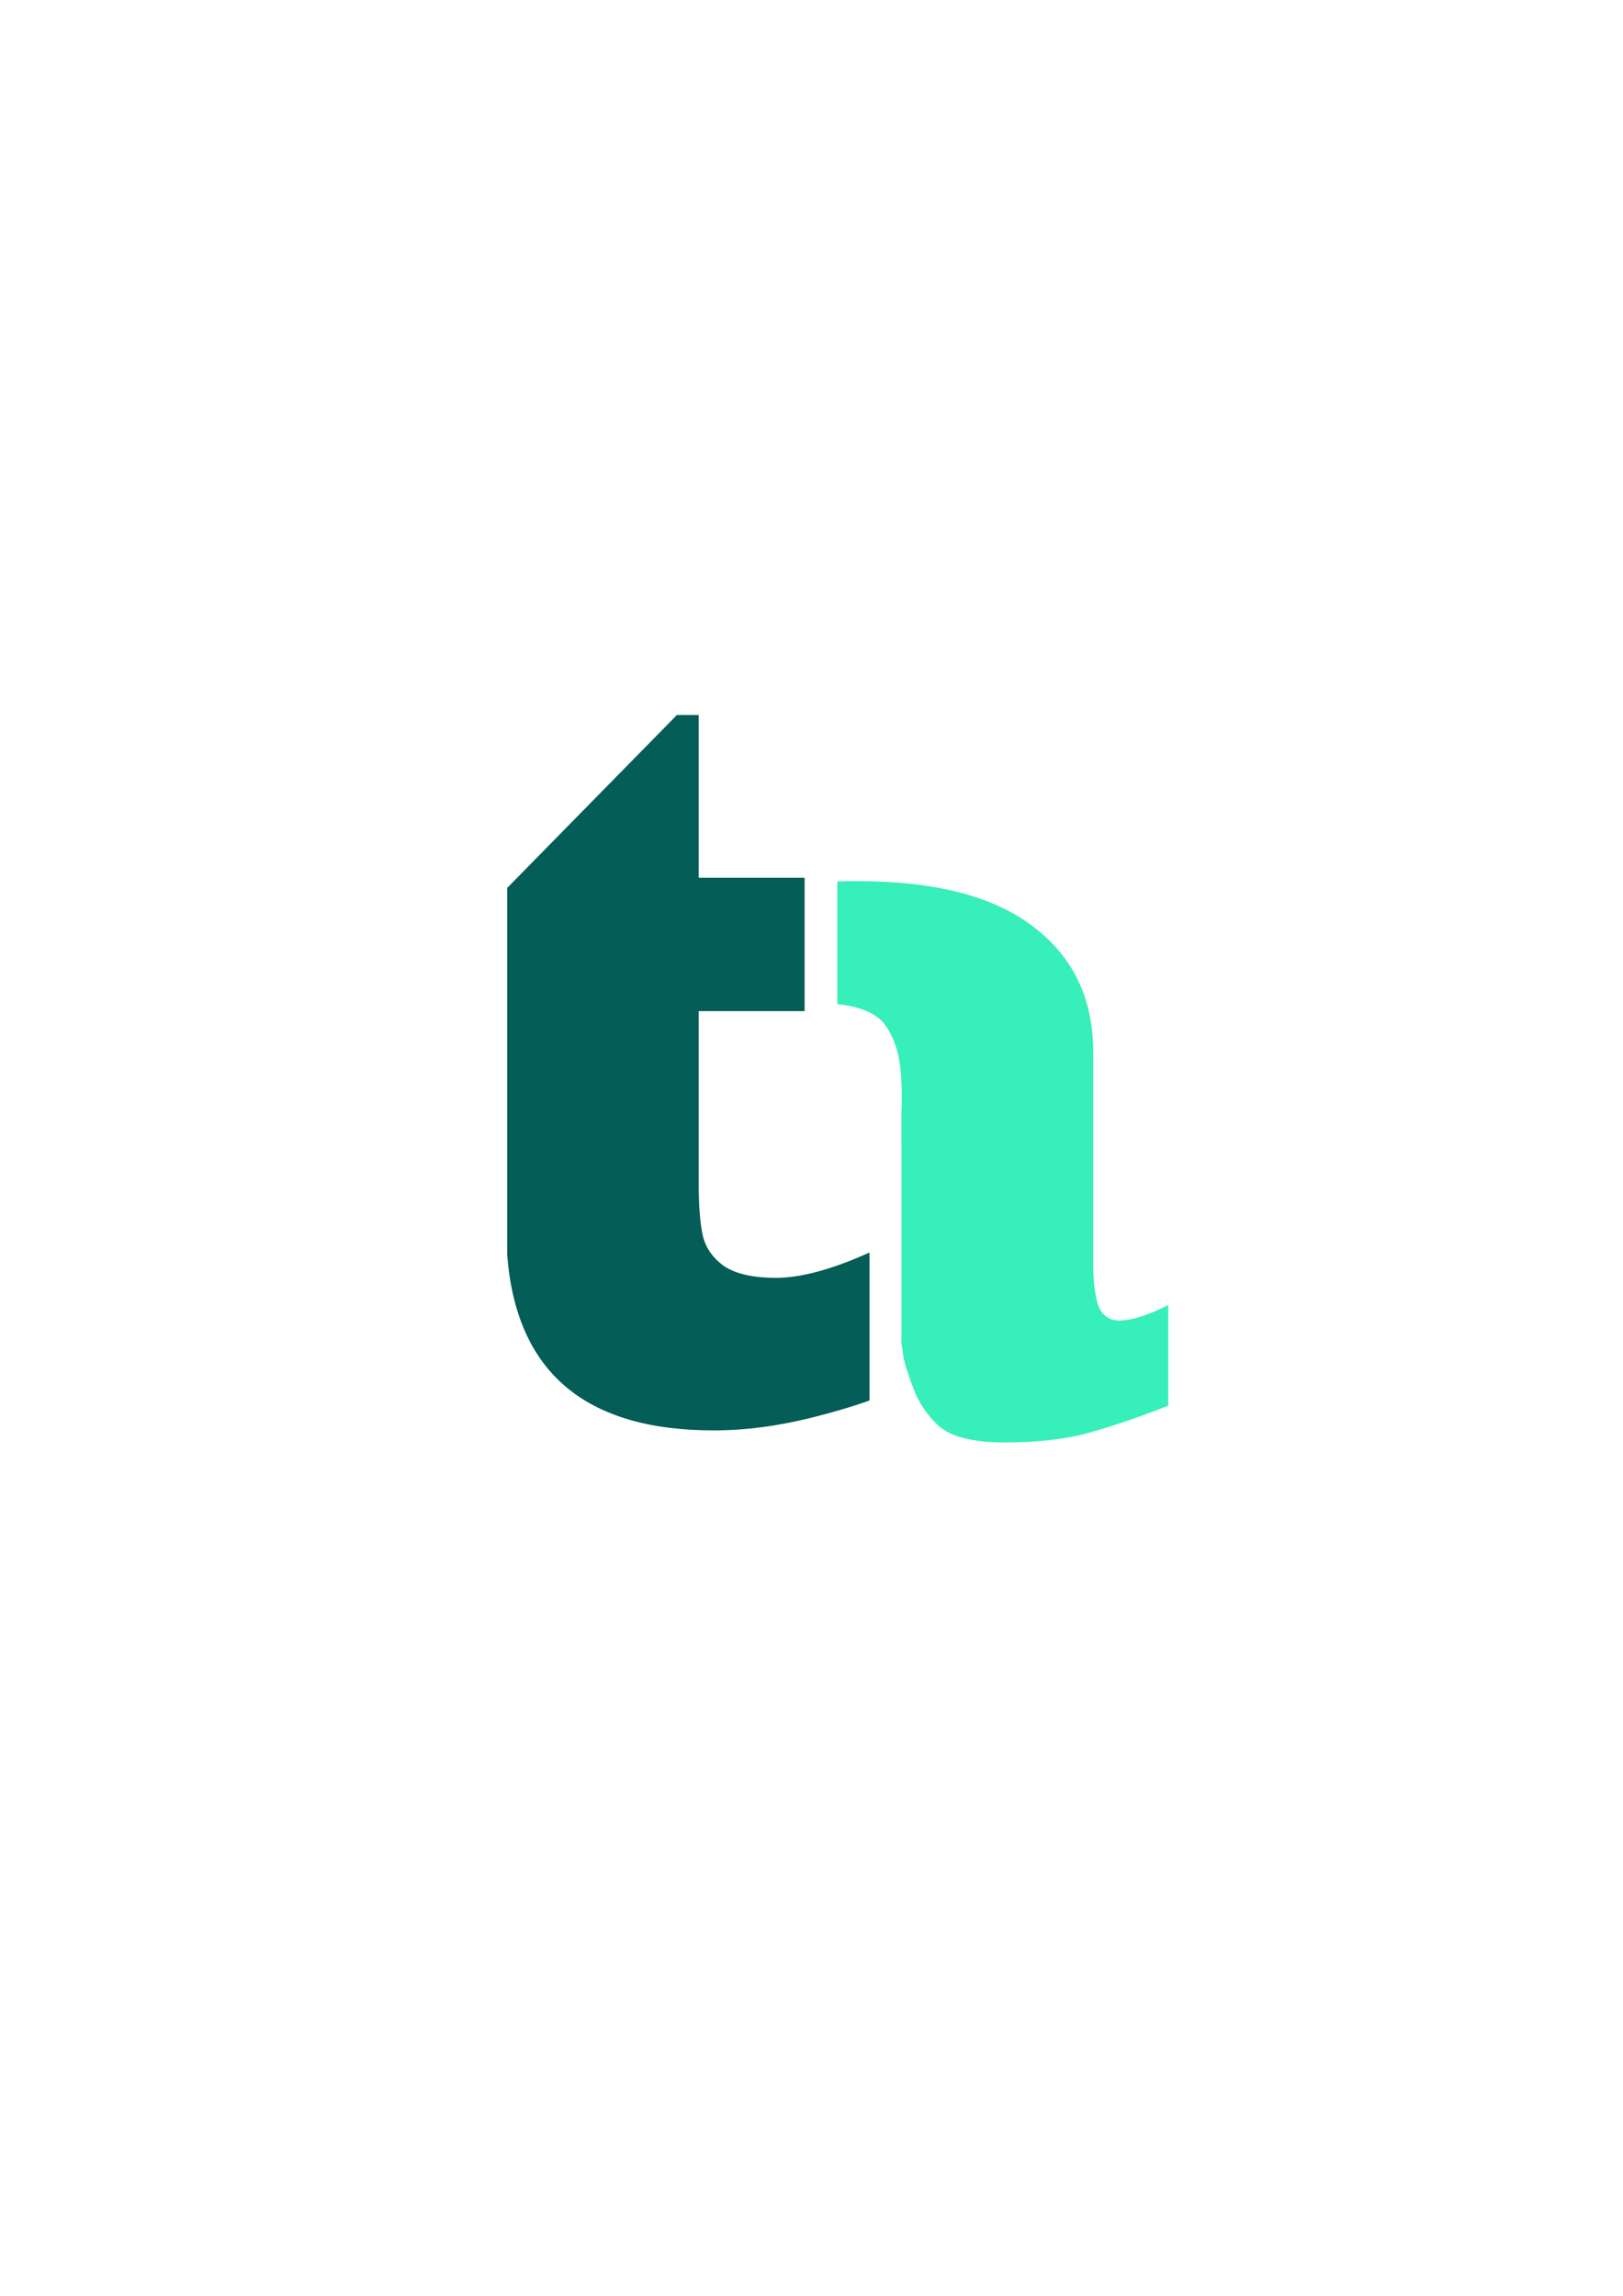 <?xml version="1.0" encoding="UTF-8" standalone="no"?>
<svg
   xmlns:dc="http://purl.org/dc/elements/1.1/"
   xmlns:cc="http://creativecommons.org/ns#"
   xmlns:rdf="http://www.w3.org/1999/02/22-rdf-syntax-ns#"
   xmlns:svg="http://www.w3.org/2000/svg"
   xmlns="http://www.w3.org/2000/svg"
   xmlns:sodipodi="http://sodipodi.sourceforge.net/DTD/sodipodi-0.dtd"
   xmlns:inkscape="http://www.inkscape.org/namespaces/inkscape"
   width="210mm"
   height="297mm"
   viewBox="0 0 210 297"
   version="1.1"
   id="svg8"
   sodipodi:docname="logo7final.svg"
   inkscape:version="1.0beta1 (32d4812, 2019-09-19)">
  <defs
     id="defs2" />
  <sodipodi:namedview
     id="base"
     pagecolor="#ffffff"
     bordercolor="#666666"
     borderopacity="1.0"
     inkscape:pageopacity="0.0"
     inkscape:pageshadow="2"
     inkscape:zoom="0.60822771"
     inkscape:cx="289.17538"
     inkscape:cy="654.54223"
     inkscape:document-units="mm"
     inkscape:current-layer="layer1"
     inkscape:document-rotation="0"
     showgrid="false"
     inkscape:window-width="1440"
     inkscape:window-height="855"
     inkscape:window-x="0"
     inkscape:window-y="23"
     inkscape:window-maximized="0" />
  <g
     inkscape:label="Layer 1"
     inkscape:groupmode="layer"
     id="layer1">
    <g
       id="g1804"
       transform="translate(15.637,46.389)">
      <path
         d="m 330.486,349.066 -82.838,84.383 v 179.148 c 4.367,57.121 37.965,85.688 100.807,85.688 15.625,0 31.943,-2.168 48.957,-6.508 10.426,-2.633 19.457,-5.333 27.137,-8.094 v -7.395 -64.84 c -18.297,8.237 -33.505,12.359 -45.625,12.359 -11.458,0 -20.052,-1.999 -25.781,-5.992 -5.556,-4.167 -8.941,-9.287 -10.156,-15.363 -1.215,-6.076 -1.824,-14.061 -1.824,-23.957 v -84.898 h 51.697 v -34.213 -30.889 h -51.697 v -79.43 z"
         transform="matrix(0.265,0,0,0.265,-15.637,-46.389)"
         style="font-weight:bold;font-size:141.111px;line-height:1.25;font-family:'Gill Sans';-inkscape-font-specification:'Gill Sans Bold';opacity:1;fill:#045d56;fill-opacity:1;stroke-width:1"
         id="text34" />
      <path
         inkscape:connector-curvature="0"
         d="m 95.215,67.595 c -0.839,0 -1.675,0.019 -2.51,0.049 v 7.945 7.92 c 3.068,0.325 5.148,1.243 6.231,2.758 1.341,1.877 2.027,4.453 2.063,7.721 0.003,0.012 0.007,0.022 0.01,0.034 0.029,0.119 0.022,0.425 0.022,0.544 v 2.342 c 0,0.125 -0.015,0.234 -0.038,0.333 -5.3e-4,0.064 0,0.129 0,0.193 v 0.615 3.129 c 0.003,0.112 0.006,0.119 0.009,0.296 0.004,0.238 0,0.476 0,0.714 v 0.837 2.397 c 5.3e-4,-2.1e-4 10e-4,3e-5 0.002,-5.3e-4 v 16.605 l -0.002,5.3e-4 c -0.009,1.422 0.012,2.843 0,4.265 -0.003,0.346 -0.009,0.682 -0.015,1.021 0.015,0.103 0.026,0.21 0.041,0.302 0.02,0.121 0.047,0.24 0.068,0.361 0.052,0.3 0.087,0.602 0.123,0.904 0.026,0.151 0.047,0.303 0.077,0.453 0.03,0.148 0.202,0.863 0.24,0.999 0.063,0.223 0.213,0.621 0.283,0.824 0.039,0.113 0.076,0.226 0.113,0.34 0.028,0.015 0.038,0.032 0.016,0.049 0.005,0.017 0.011,0.033 0.016,0.05 0.032,0.093 0.065,0.186 0.096,0.279 0.027,0.081 0.051,0.163 0.076,0.244 0.011,0.035 0.019,0.072 0.032,0.106 0.032,0.086 0.069,0.169 0.101,0.254 0.104,0.273 0.104,0.282 0.11,0.299 7.9e-4,-7.9e-4 0.002,-5.2e-4 0.003,-0.002 0.011,0.034 0.025,0.066 0.037,0.099 0.009,0.021 0.013,0.03 0.126,0.298 0.041,0.097 0.066,0.187 0.085,0.273 0.703,1.781 1.767,3.327 3.198,4.635 1.608,1.424 4.456,2.136 8.544,2.136 4.318,0 8.015,-0.436 11.093,-1.309 3.078,-0.873 6.431,-2.021 10.06,-3.445 v -13.022 c -2.664,1.332 -4.777,1.998 -6.339,1.998 -1.286,0 -2.182,-0.62 -2.687,-1.86 -0.459,-1.286 -0.689,-3.215 -0.689,-5.788 V 89.713 c 0,-6.89 -2.572,-12.288 -7.717,-16.192 -5.098,-3.95 -12.724,-5.925 -22.875,-5.925 z"
         style="font-weight:bold;font-size:141.111px;line-height:1.25;font-family:'Gill Sans';-inkscape-font-specification:'Gill Sans Bold';fill:#37efba;fill-opacity:1;stroke-width:0.265"
         id="text38" />
    </g>
  </g>
</svg>
